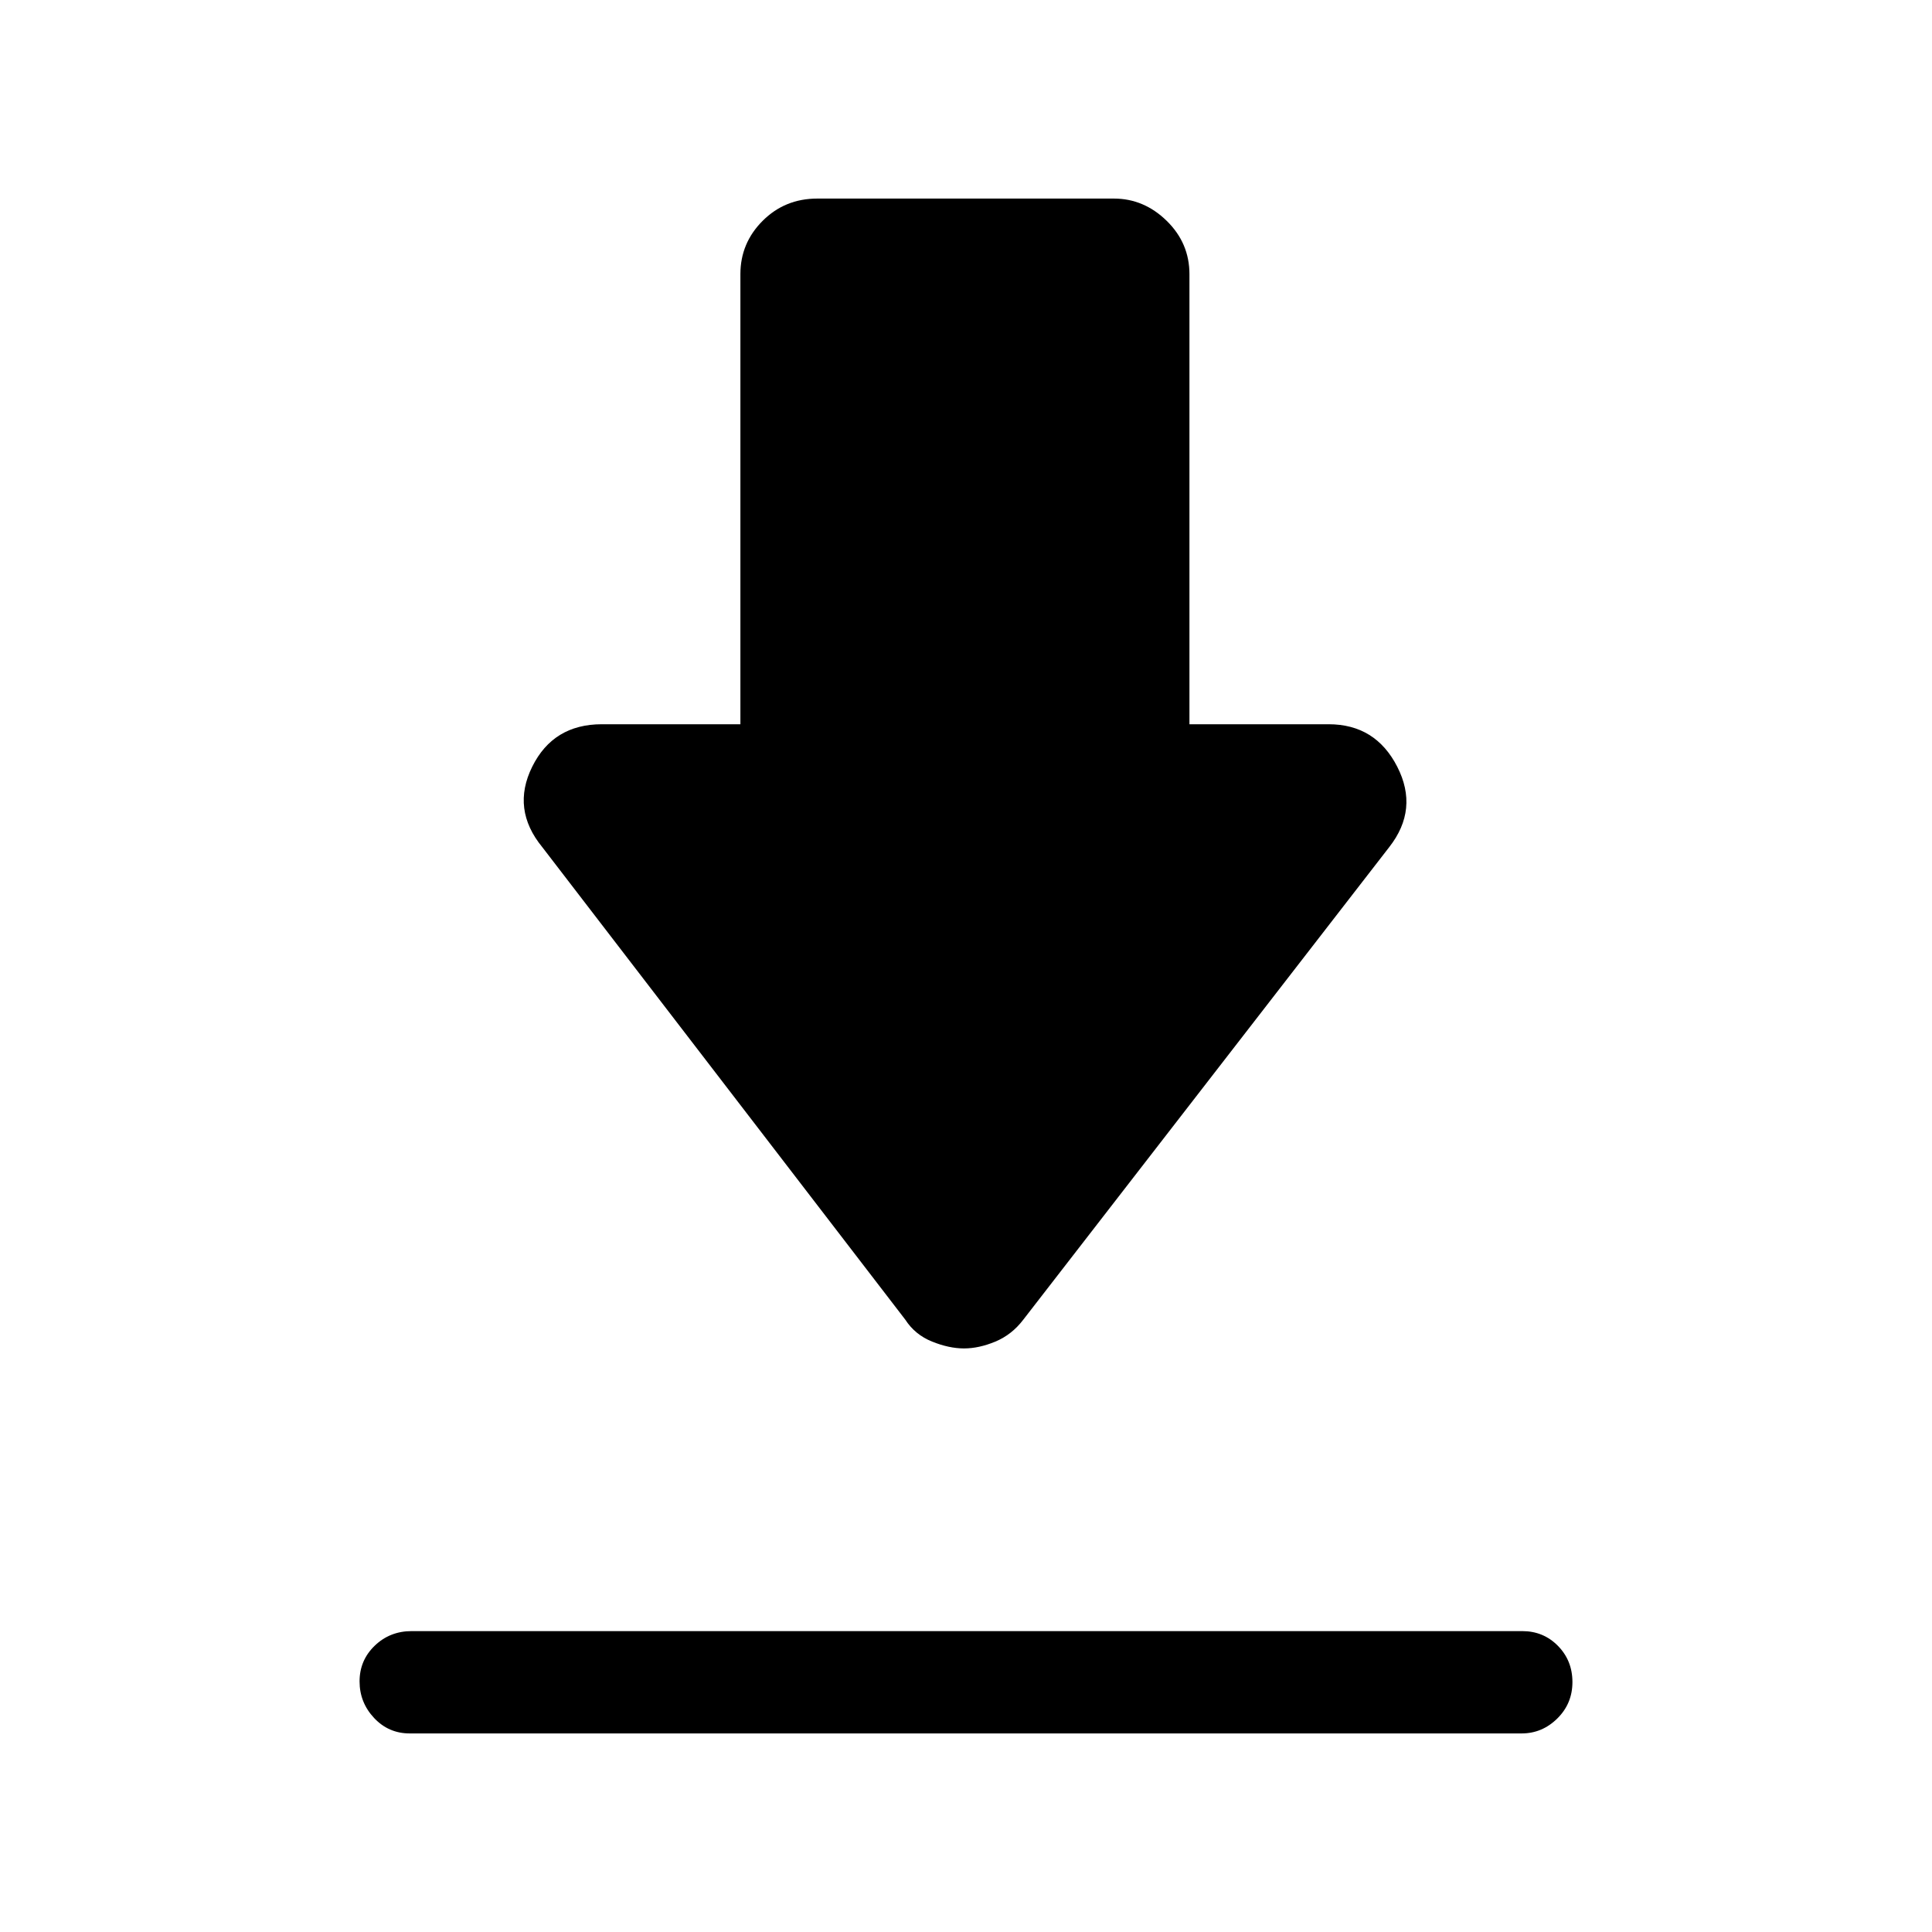 <svg xmlns="http://www.w3.org/2000/svg" height="40" viewBox="0 -960 960 960" width="40"><path d="M204.59-149.513h551.82q10.505 0 17.714 7.325 7.209 7.324 7.209 18 0 10.675-7.517 18.098-7.517 7.423-17.739 7.423H203.59q-10.505 0-17.714-7.69-7.209-7.689-7.209-18.166t7.525-17.733q7.526-7.257 18.398-7.257Zm274.422-140.461q-7.435 0-15.89-3.41-8.455-3.411-13.301-10.898l-180.36-234.769q-15.461-18.872-5.006-39.975 10.455-21.102 34.596-21.102h68.847v-223.641q0-15.453 11.064-26.509 11.064-11.055 27.166-11.055h147.334q14.939 0 26.251 11.055 11.313 11.056 11.313 26.509v223.641h69.154q23.304 0 34.101 21.102 10.796 21.103-3.999 39.975L508.487-304.282q-5.692 7.487-13.866 10.898-8.174 3.41-15.609 3.41Z"/></svg>